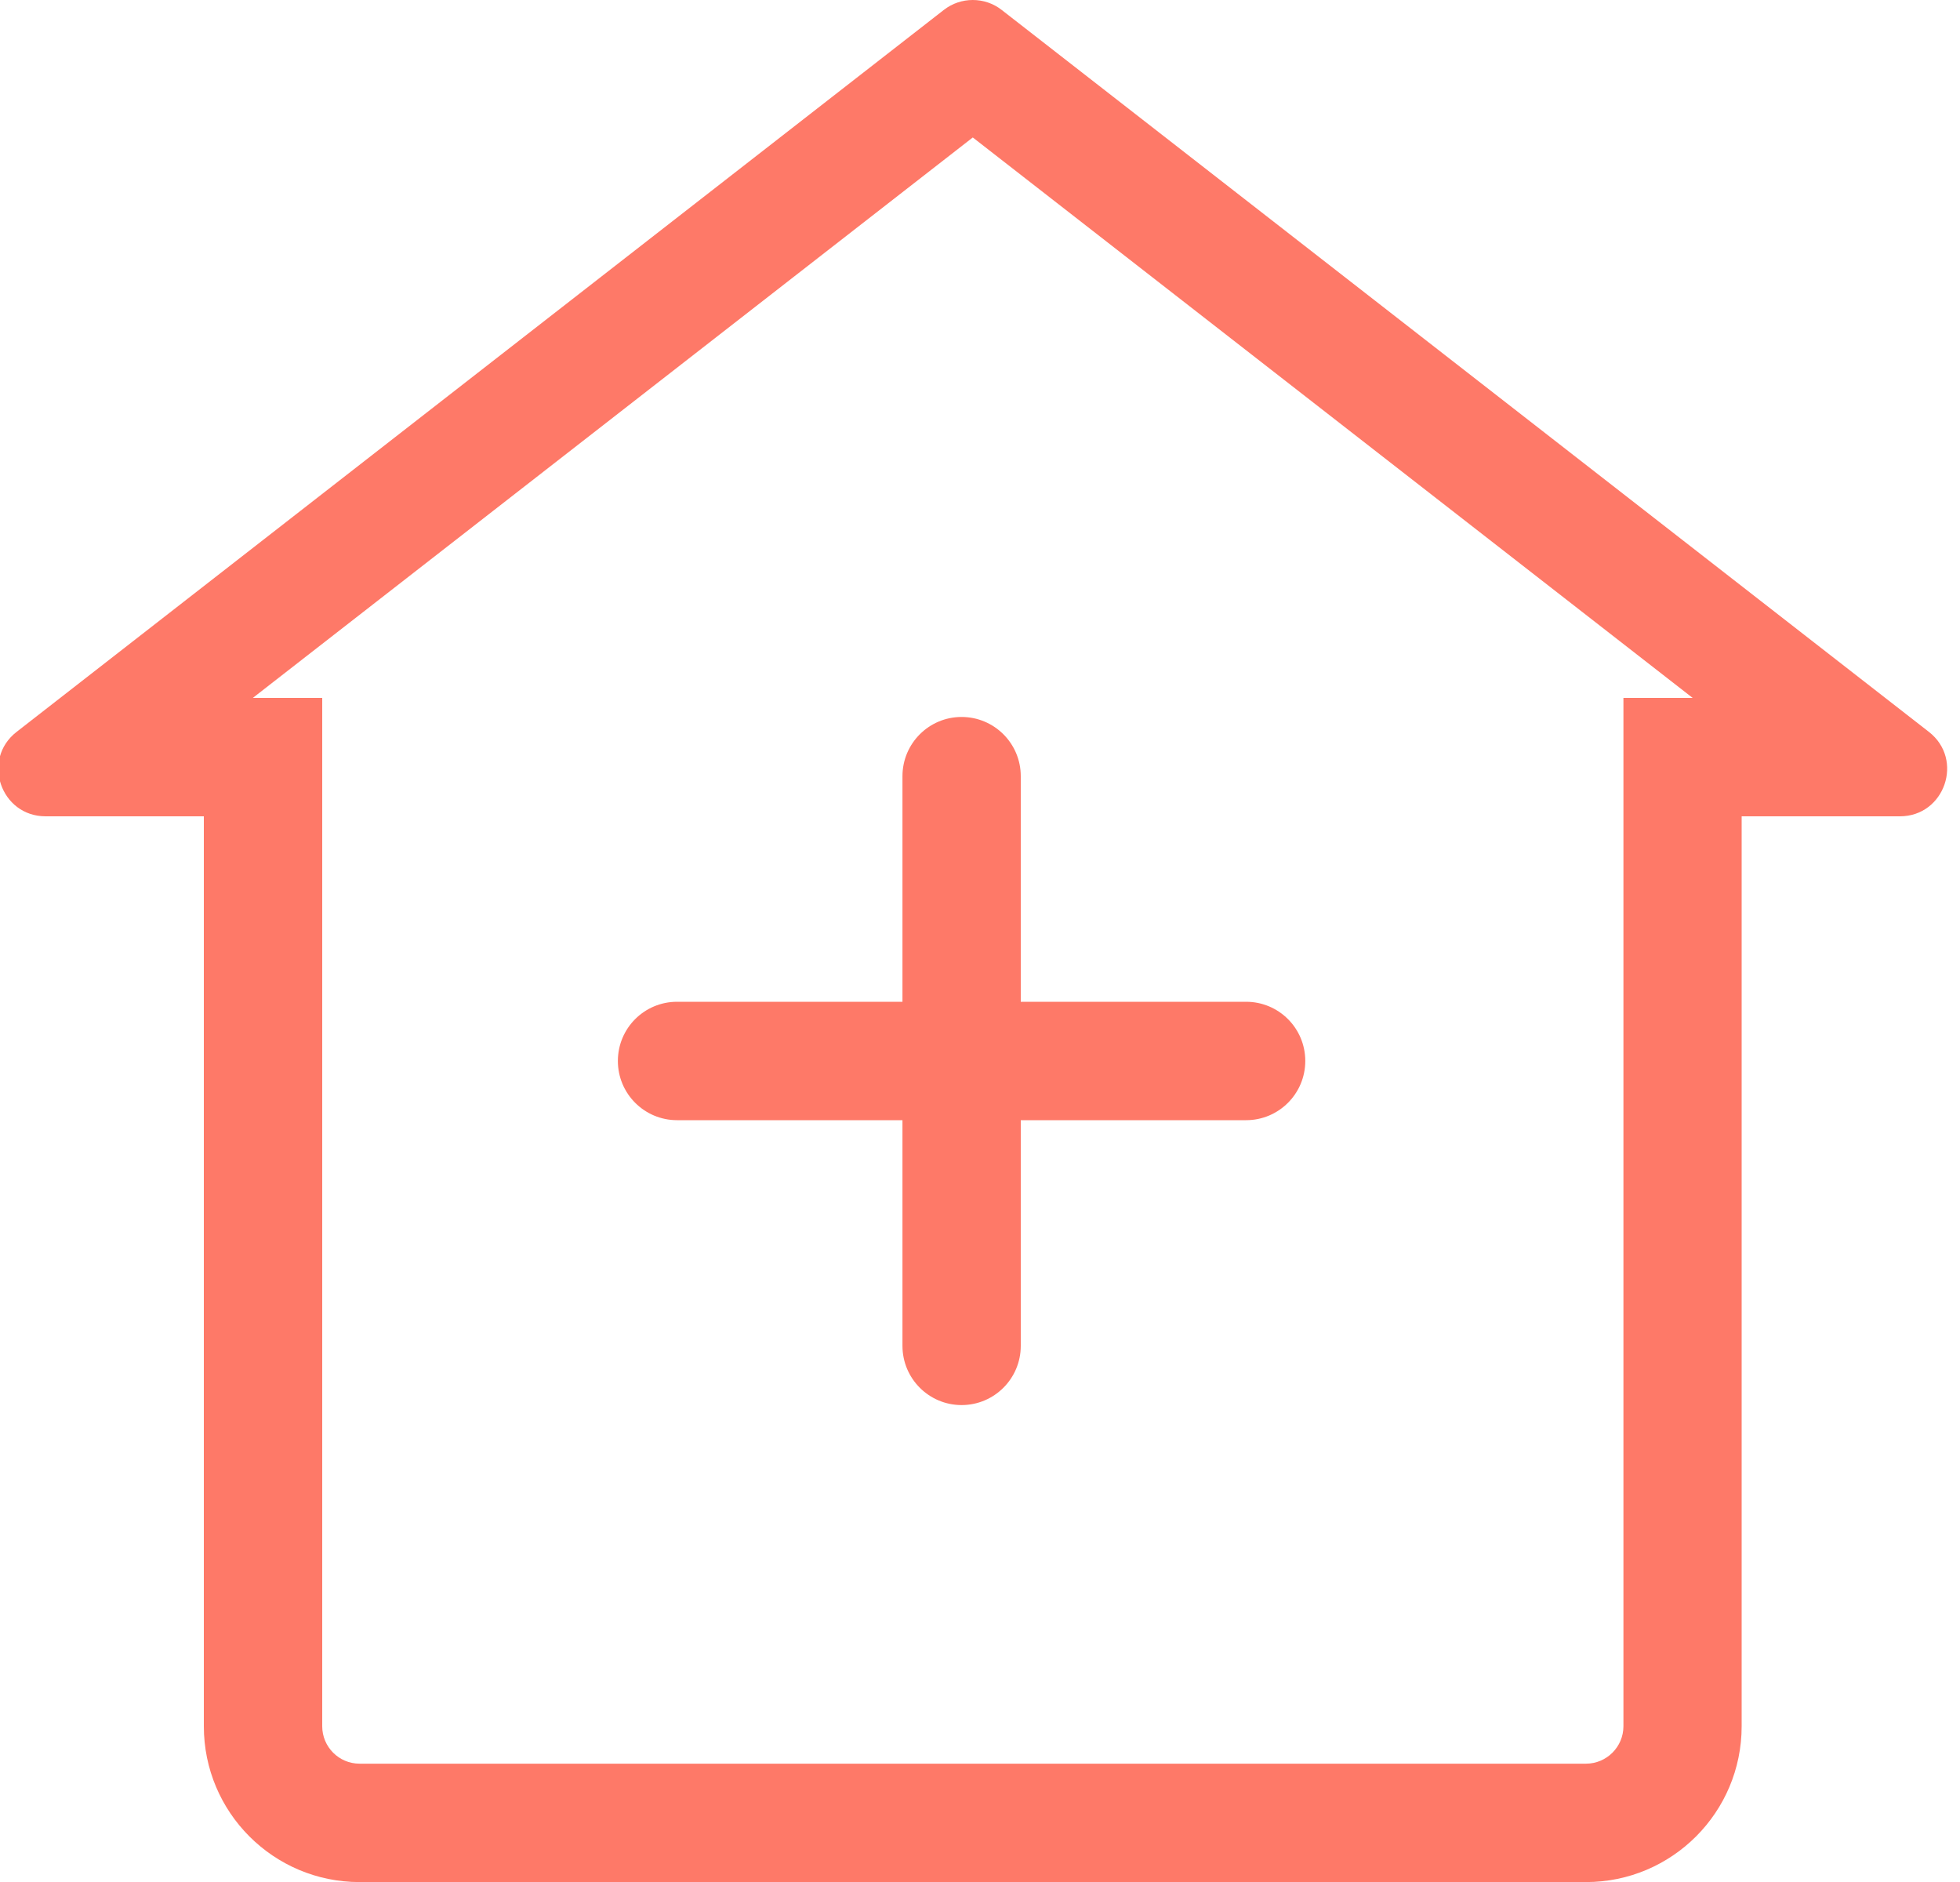 <svg width="25" height="24" viewBox="0 0 25 24" fill="none" xmlns="http://www.w3.org/2000/svg">
<g clip-path="url(#clip0_1657_2554)">
<path d="M15.894 14.285H8.636C8.219 14.285 7.881 13.947 7.881 13.53C7.881 13.112 8.219 12.775 8.636 12.775H15.894C16.311 12.775 16.649 13.112 16.649 13.53C16.649 13.947 16.311 14.285 15.894 14.285Z" fill="#FE7968"/>
<path d="M12.265 17.918C11.849 17.918 11.511 17.58 11.511 17.163V9.898C11.511 9.481 11.849 9.143 12.265 9.143C12.682 9.143 13.02 9.481 13.02 9.898V17.163C13.02 17.58 12.682 17.918 12.265 17.918Z" fill="#FE7968"/>
<path d="M12.408 1.753L21.59 8.9H20.707V10.41V22.014C20.707 22.277 20.492 22.491 20.23 22.491H4.586C4.323 22.491 4.11 22.277 4.11 22.014V10.41V8.9H3.225L12.408 1.753ZM12.408 0C12.277 0 12.147 0.042 12.038 0.127L0.212 9.333C-0.24 9.684 0.008 10.41 0.582 10.41H2.6V22.014C2.6 23.112 3.489 24.001 4.586 24.001H20.229C21.326 24.001 22.215 23.111 22.215 22.014V10.41H24.233C24.806 10.41 25.055 9.684 24.603 9.333L12.777 0.127C12.669 0.042 12.538 0 12.408 0Z" fill="#FE7968"/>
</g>
<defs>
<clipPath id="clip0_1657_2554">
<rect width="24.857" height="24" fill="white"/>
</clipPath>
</defs>
</svg>
